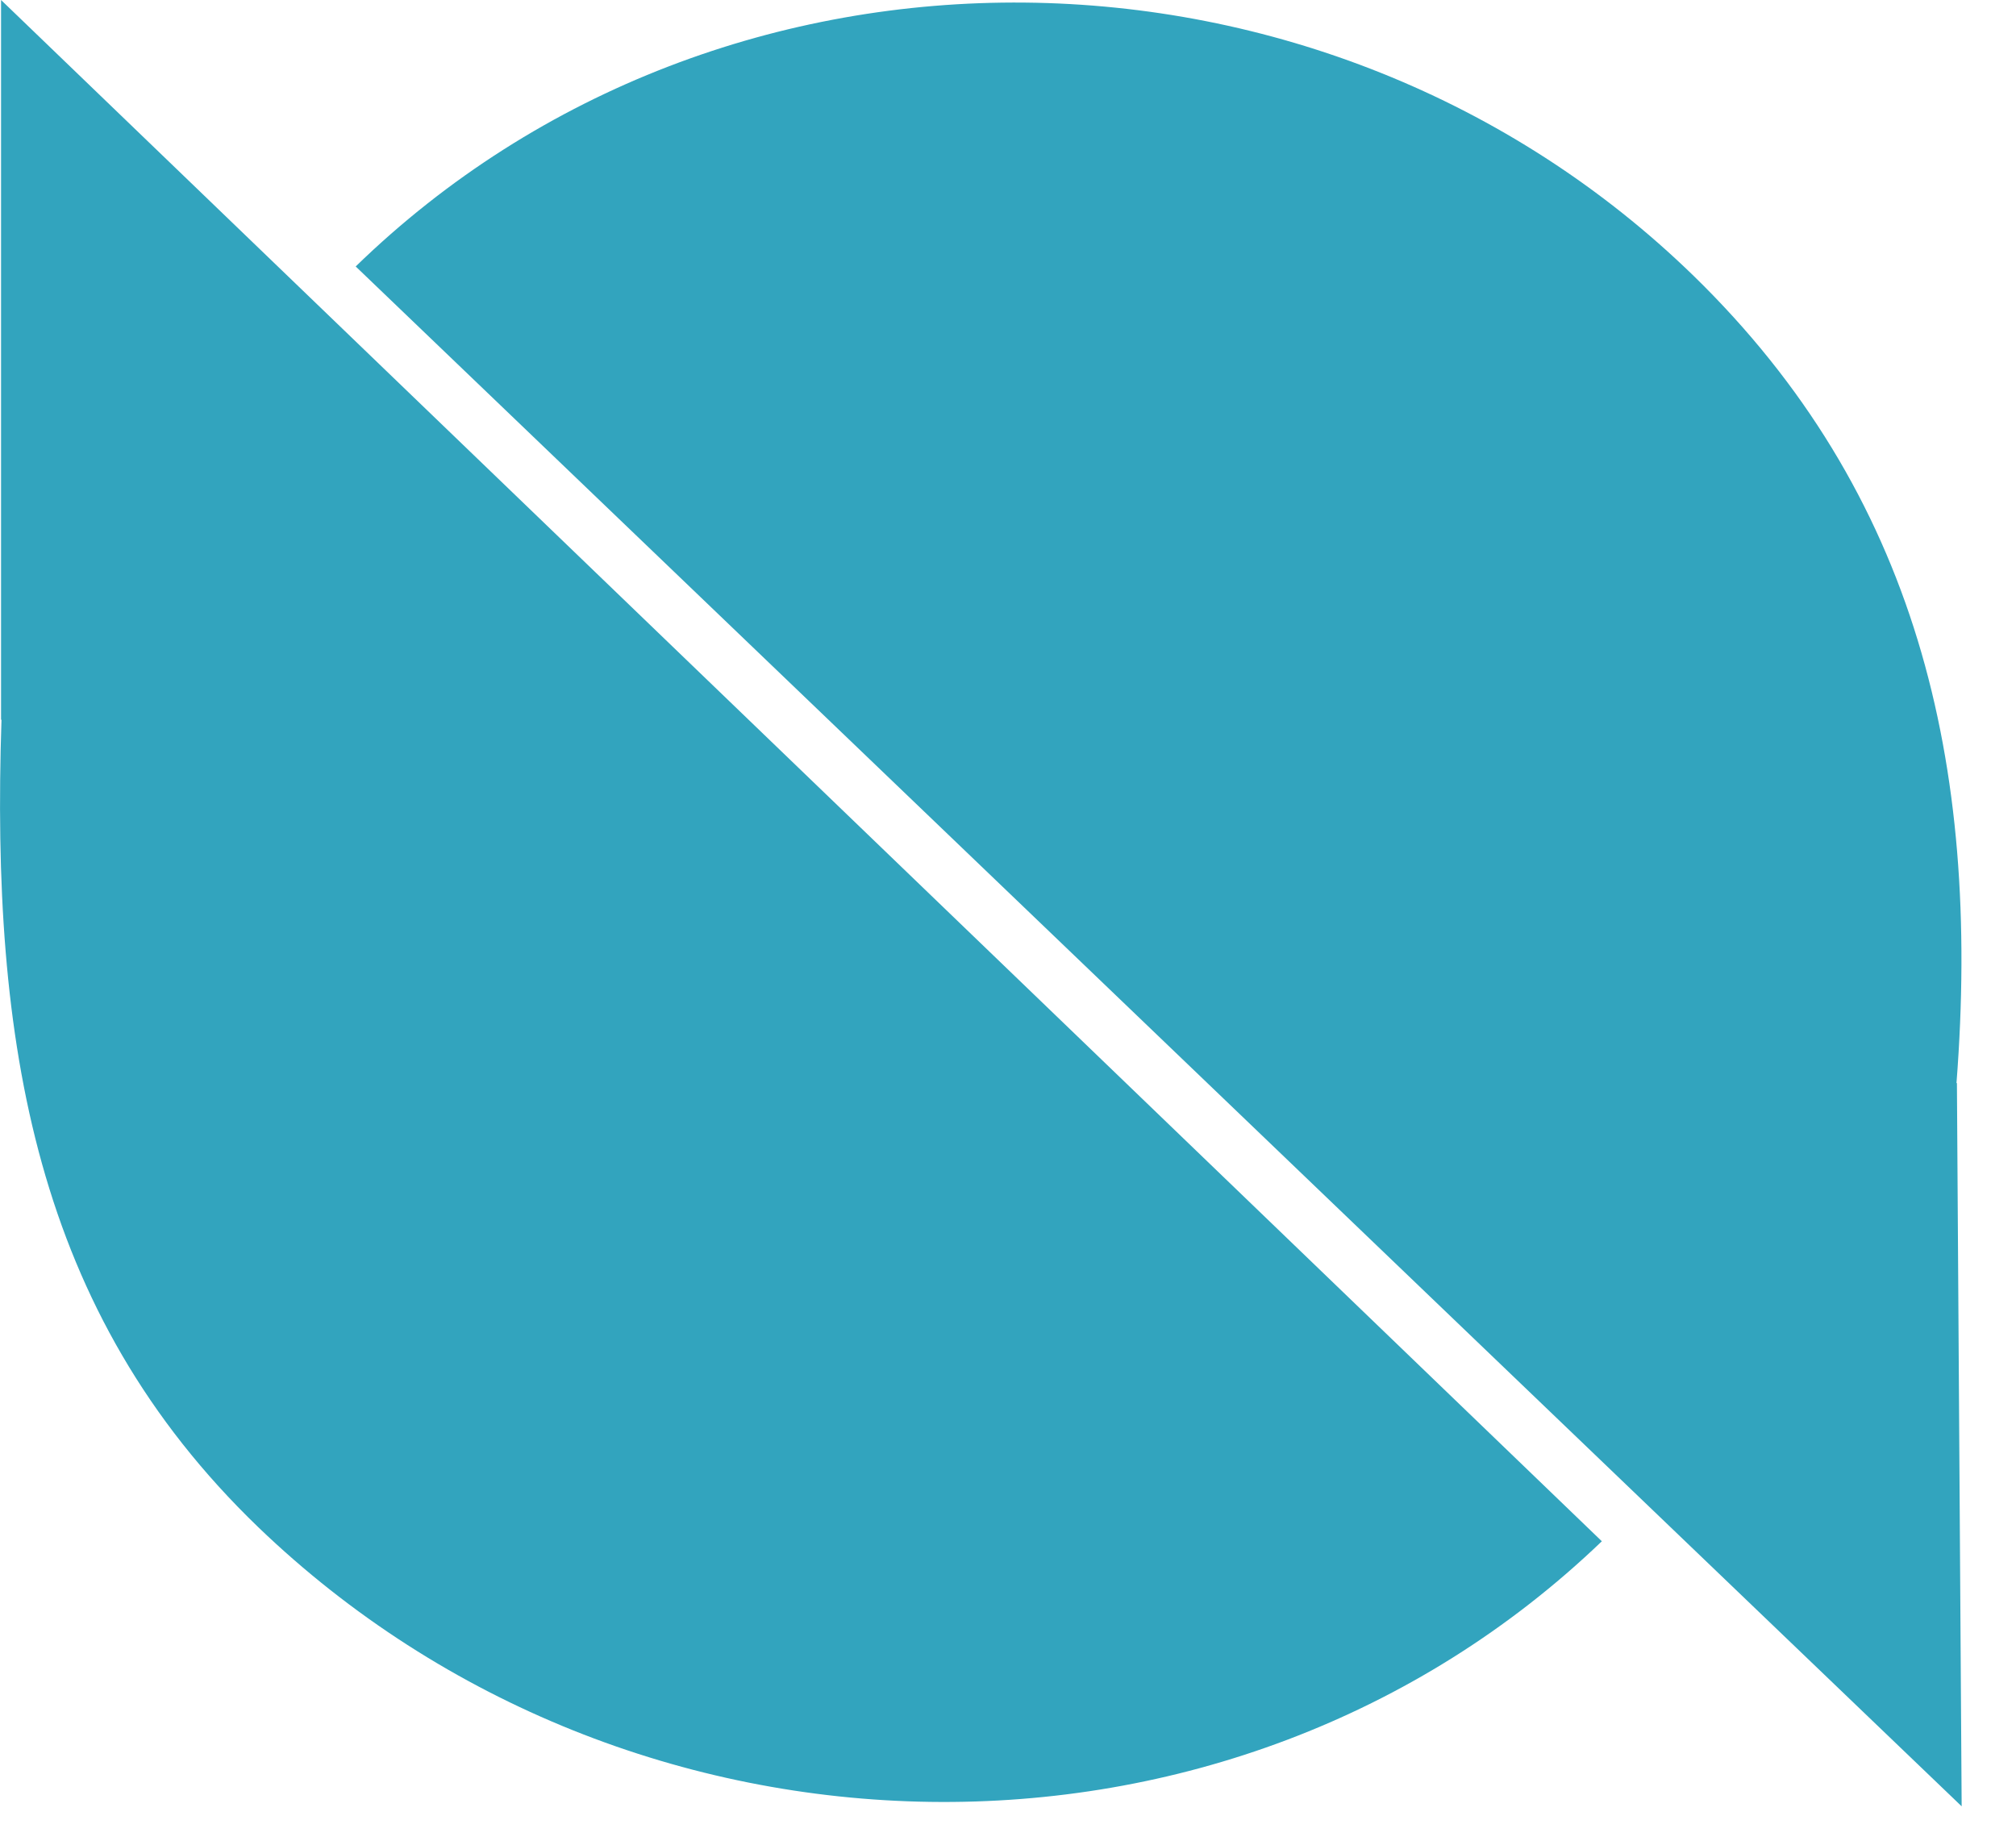 <svg preserveAspectRatio="none" width="100%" height="100%" overflow="visible" style="display: block;" viewBox="0 0 23 21" fill="none" xmlns="http://www.w3.org/2000/svg">
<g id="Group">
<path id="path4234" fill-rule="evenodd" clip-rule="evenodd" d="M4.058 3.04L22.38 20.608L22.326 12.357H22.321C22.605 8.686 21.854 5.616 19.324 3.149C15.124 -0.939 8.26 -1.045 4.058 3.04L4.058 3.04Z" fill="#32A4BE"/>
<path id="path4263" fill-rule="evenodd" clip-rule="evenodd" d="M18.275 17.584L0.012 2.28882e-05V8.211L0.017 8.211C-0.104 11.894 0.394 14.966 2.947 17.424C7.186 21.497 14.034 21.653 18.275 17.584L18.275 17.584Z" fill="#32A4BE"/>
</g>
</svg>
